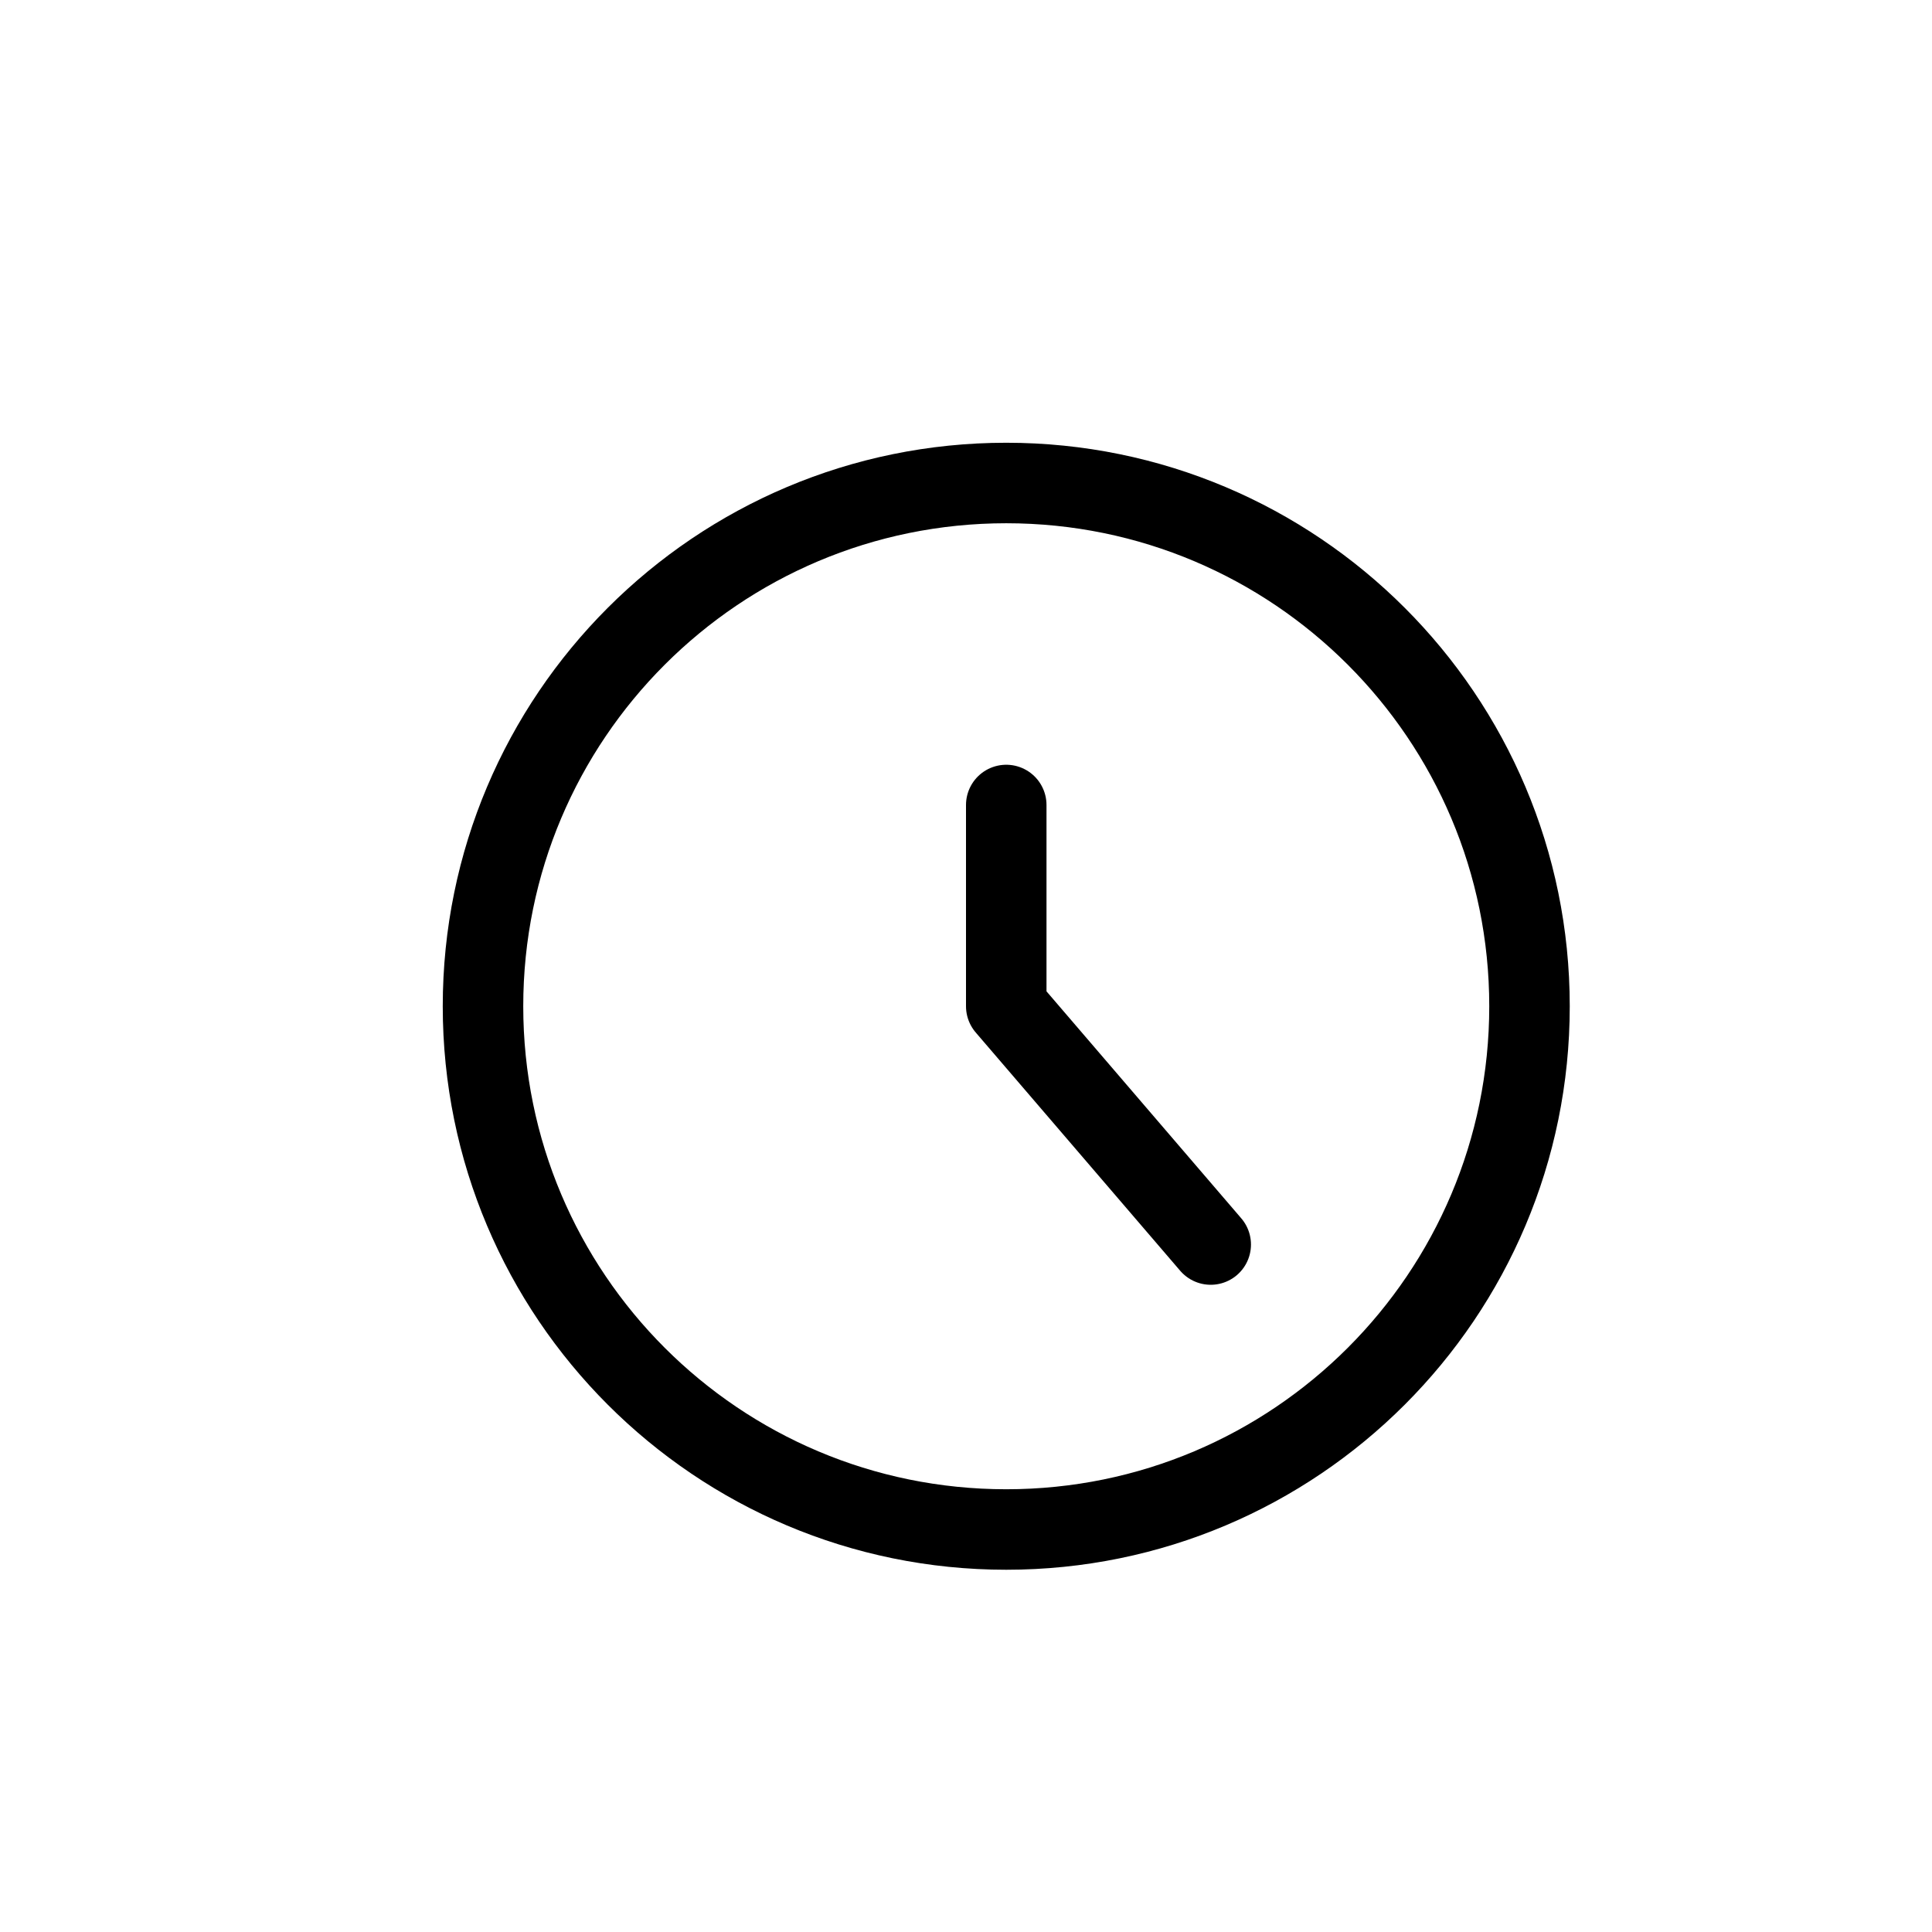 <svg width="24" height="24" viewBox="0 0 24 24" fill="none" xmlns="http://www.w3.org/2000/svg">
<path d="M12.5 19C16.09 19 19 16.09 19 12.5C19 8.91 16.09 6 12.5 6C8.91 6 6 8.91 6 12.5C6 16.09 8.91 19 12.5 19Z" stroke="black" stroke-linecap="round" stroke-linejoin="round"/>
<path d="M12.5 10V12.5L15.04 15.46" stroke="black" stroke-linecap="round" stroke-linejoin="round"/>
</svg>
